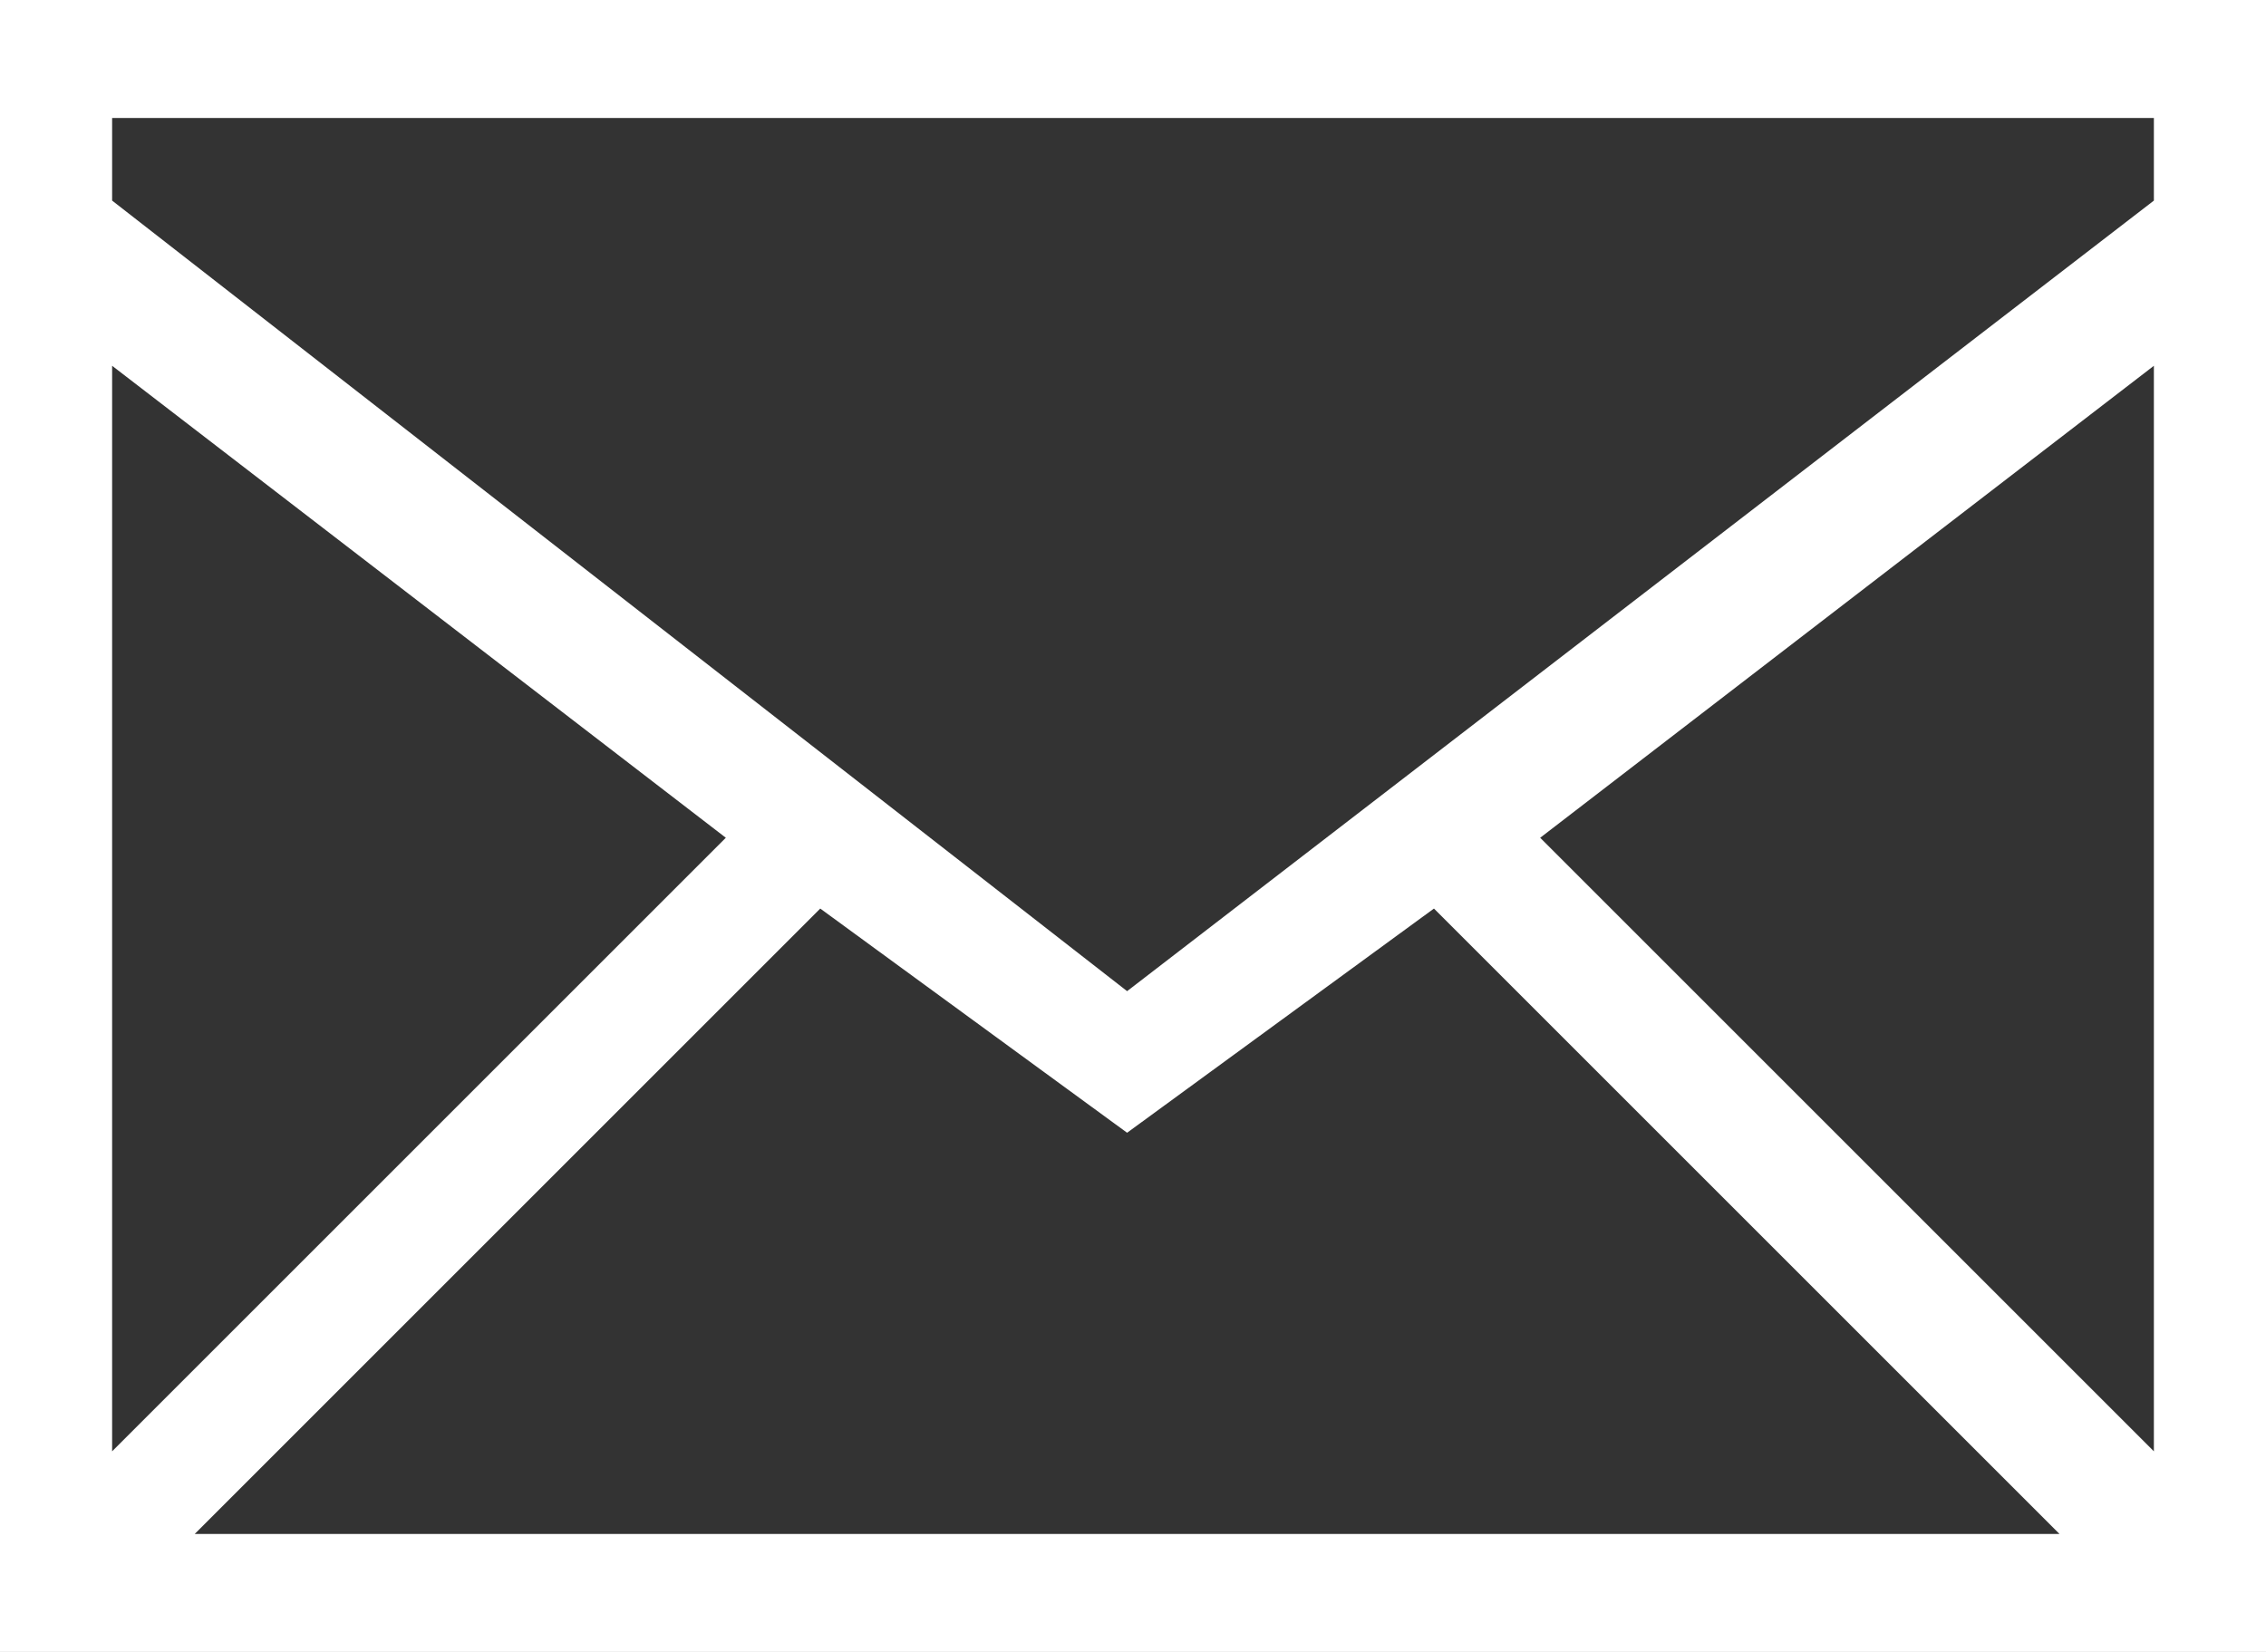 <?xml version="1.0" encoding="UTF-8" standalone="no"?>
<!-- Generator: Adobe Illustrator 19.1.1, SVG Export Plug-In . SVG Version: 6.00 Build 0)  -->

<svg
   xmlns:dc="http://purl.org/dc/elements/1.1/"
   xmlns:cc="http://creativecommons.org/ns#"
   xmlns:rdf="http://www.w3.org/1999/02/22-rdf-syntax-ns#"
   xmlns:svg="http://www.w3.org/2000/svg"
   xmlns="http://www.w3.org/2000/svg"
   xmlns:sodipodi="http://sodipodi.sourceforge.net/DTD/sodipodi-0.dtd"
   xmlns:inkscape="http://www.inkscape.org/namespaces/inkscape"
   version="1.1"
   id="Слой_1"
   x="0px"
   y="0px"
   viewBox="-469 274 19.2 14"
   style="enable-background:new -469 274 19.2 14;"
   xml:space="preserve"
   inkscape:version="0.91 r13725"
   sodipodi:docname="icon_email_white.svg"><rect x="-469" y="274" width="19.2" height="14" fill="#333333" stroke="none"/><defs
     id="defs9" /><sodipodi:namedview
     pagecolor="#ffffff"
     bordercolor="#666666"
     borderopacity="1"
     objecttolerance="10"
     gridtolerance="10"
     guidetolerance="10"
     inkscape:pageopacity="0"
     inkscape:pageshadow="2"
     inkscape:window-width="1555"
     inkscape:window-height="876"
     id="namedview7"
     showgrid="false"
     inkscape:zoom="14.531249"
     inkscape:cx="8.8430111"
     inkscape:cy="7"
     inkscape:window-x="45"
     inkscape:window-y="24"
     inkscape:window-maximized="1"
     inkscape:current-layer="Слой_1" /><style
     type="text/css"
     id="style3">
	.st0{fill:#FFFFFF;}
</style><path
     class="st0"
     d="m -469.15,273.9 0,14.2 19.5,0 0,-14.2 -19.5,0 z m 1.1,12.4 0,-9.2 5.2,4 -5.2,5.2 z m 8.6,-2.7 2.6,-1.9 5.3,5.3 -15.8,0 5.3,-5.3 2.6,1.9 z m 8.7,-7.9 -8.7,6.7 -8.6,-6.7 0,-0.7 17.3,0 c 0,0 0,0.7 0,0.7 z m 0,1.4 0,9.2 -5.2,-5.2 5.2,-4 z"
     id="path5"
     inkscape:connector-curvature="0"
     style="fill:#ffffff" /></svg>